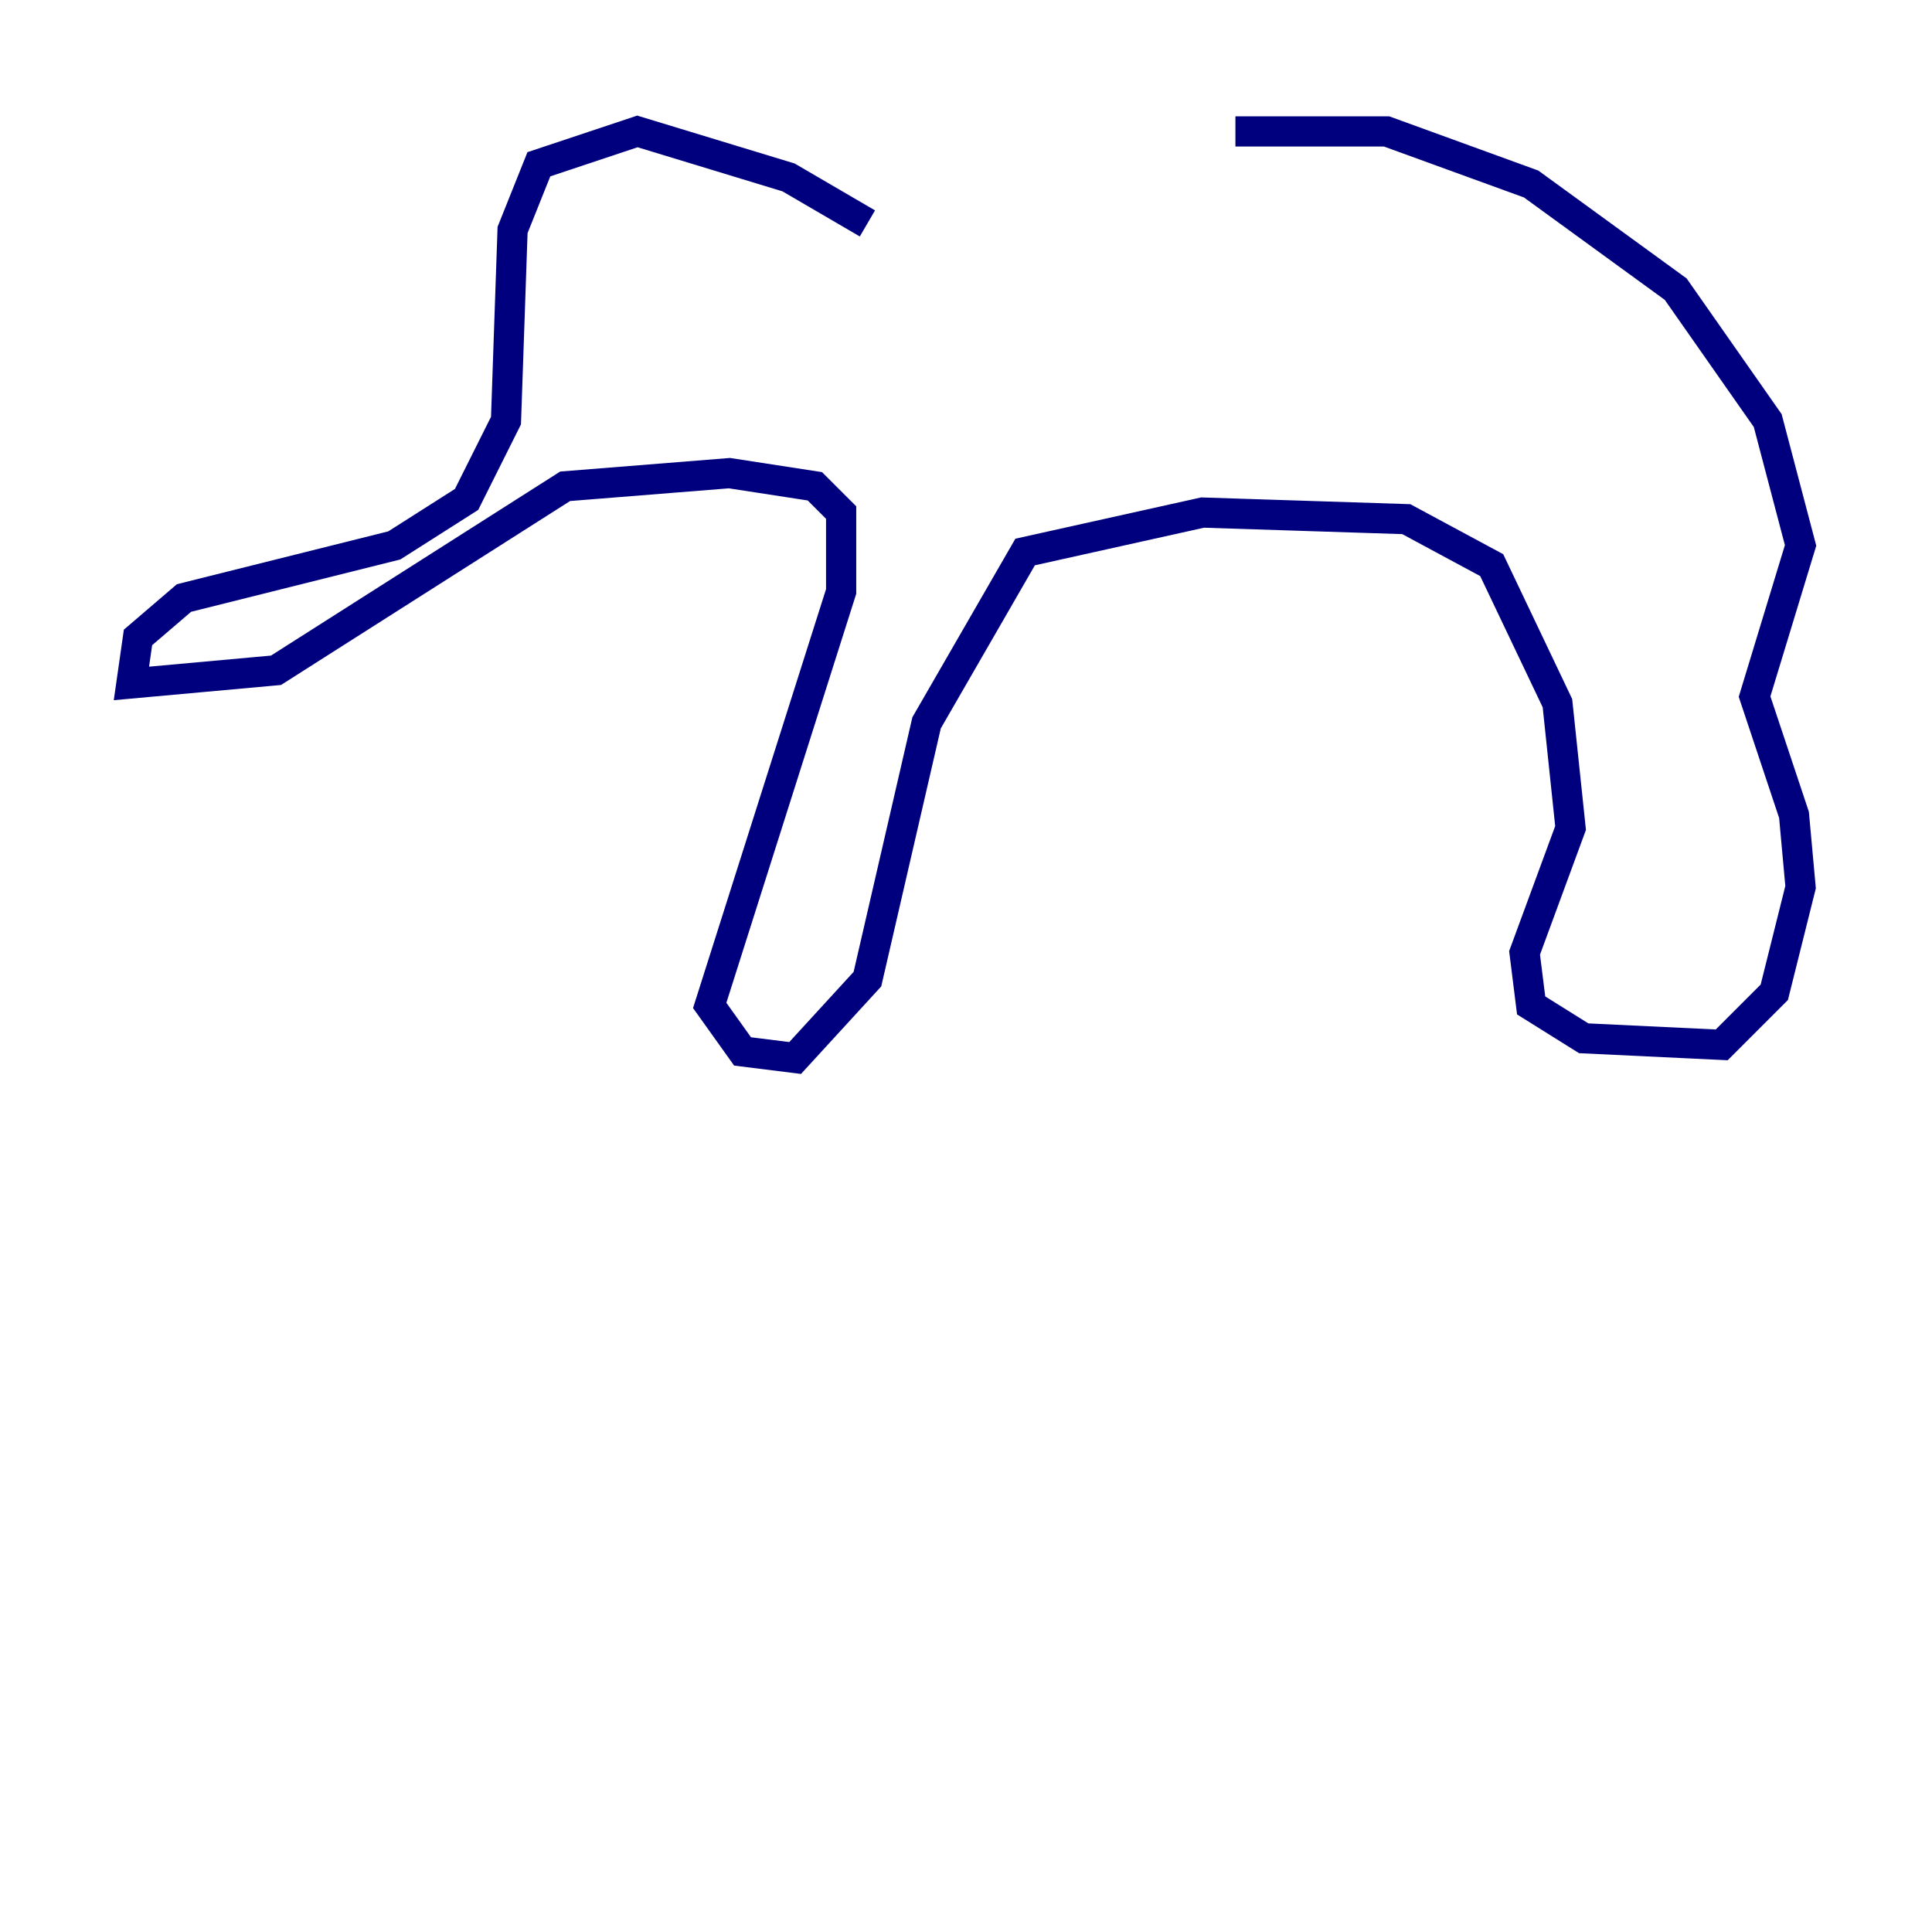 <?xml version="1.0" encoding="utf-8" ?>
<svg baseProfile="tiny" height="128" version="1.2" viewBox="0,0,128,128" width="128" xmlns="http://www.w3.org/2000/svg" xmlns:ev="http://www.w3.org/2001/xml-events" xmlns:xlink="http://www.w3.org/1999/xlink"><defs /><polyline fill="none" points="57.469,14.803 52.245,11.755 42.231,8.707 35.701,10.884 33.959,15.238 33.524,27.864 30.912,33.088 26.122,36.136 12.191,39.619 9.143,42.231 8.707,45.279 18.286,44.408 37.442,32.218 48.327,31.347 53.986,32.218 55.728,33.959 55.728,39.184 47.02,66.612 49.197,69.66 52.68,70.095 57.469,64.871 61.388,47.891 67.918,36.571 79.674,33.959 93.17,34.395 98.83,37.442 103.184,46.585 104.054,54.857 101.007,63.129 101.442,66.612 104.925,68.789 114.068,69.225 117.551,65.742 119.293,58.776 118.857,53.986 116.245,46.15 119.293,36.136 117.116,27.864 111.02,19.157 101.442,12.191 91.864,8.707 81.85,8.707" stroke="#00007f" stroke-width="2" /></svg>